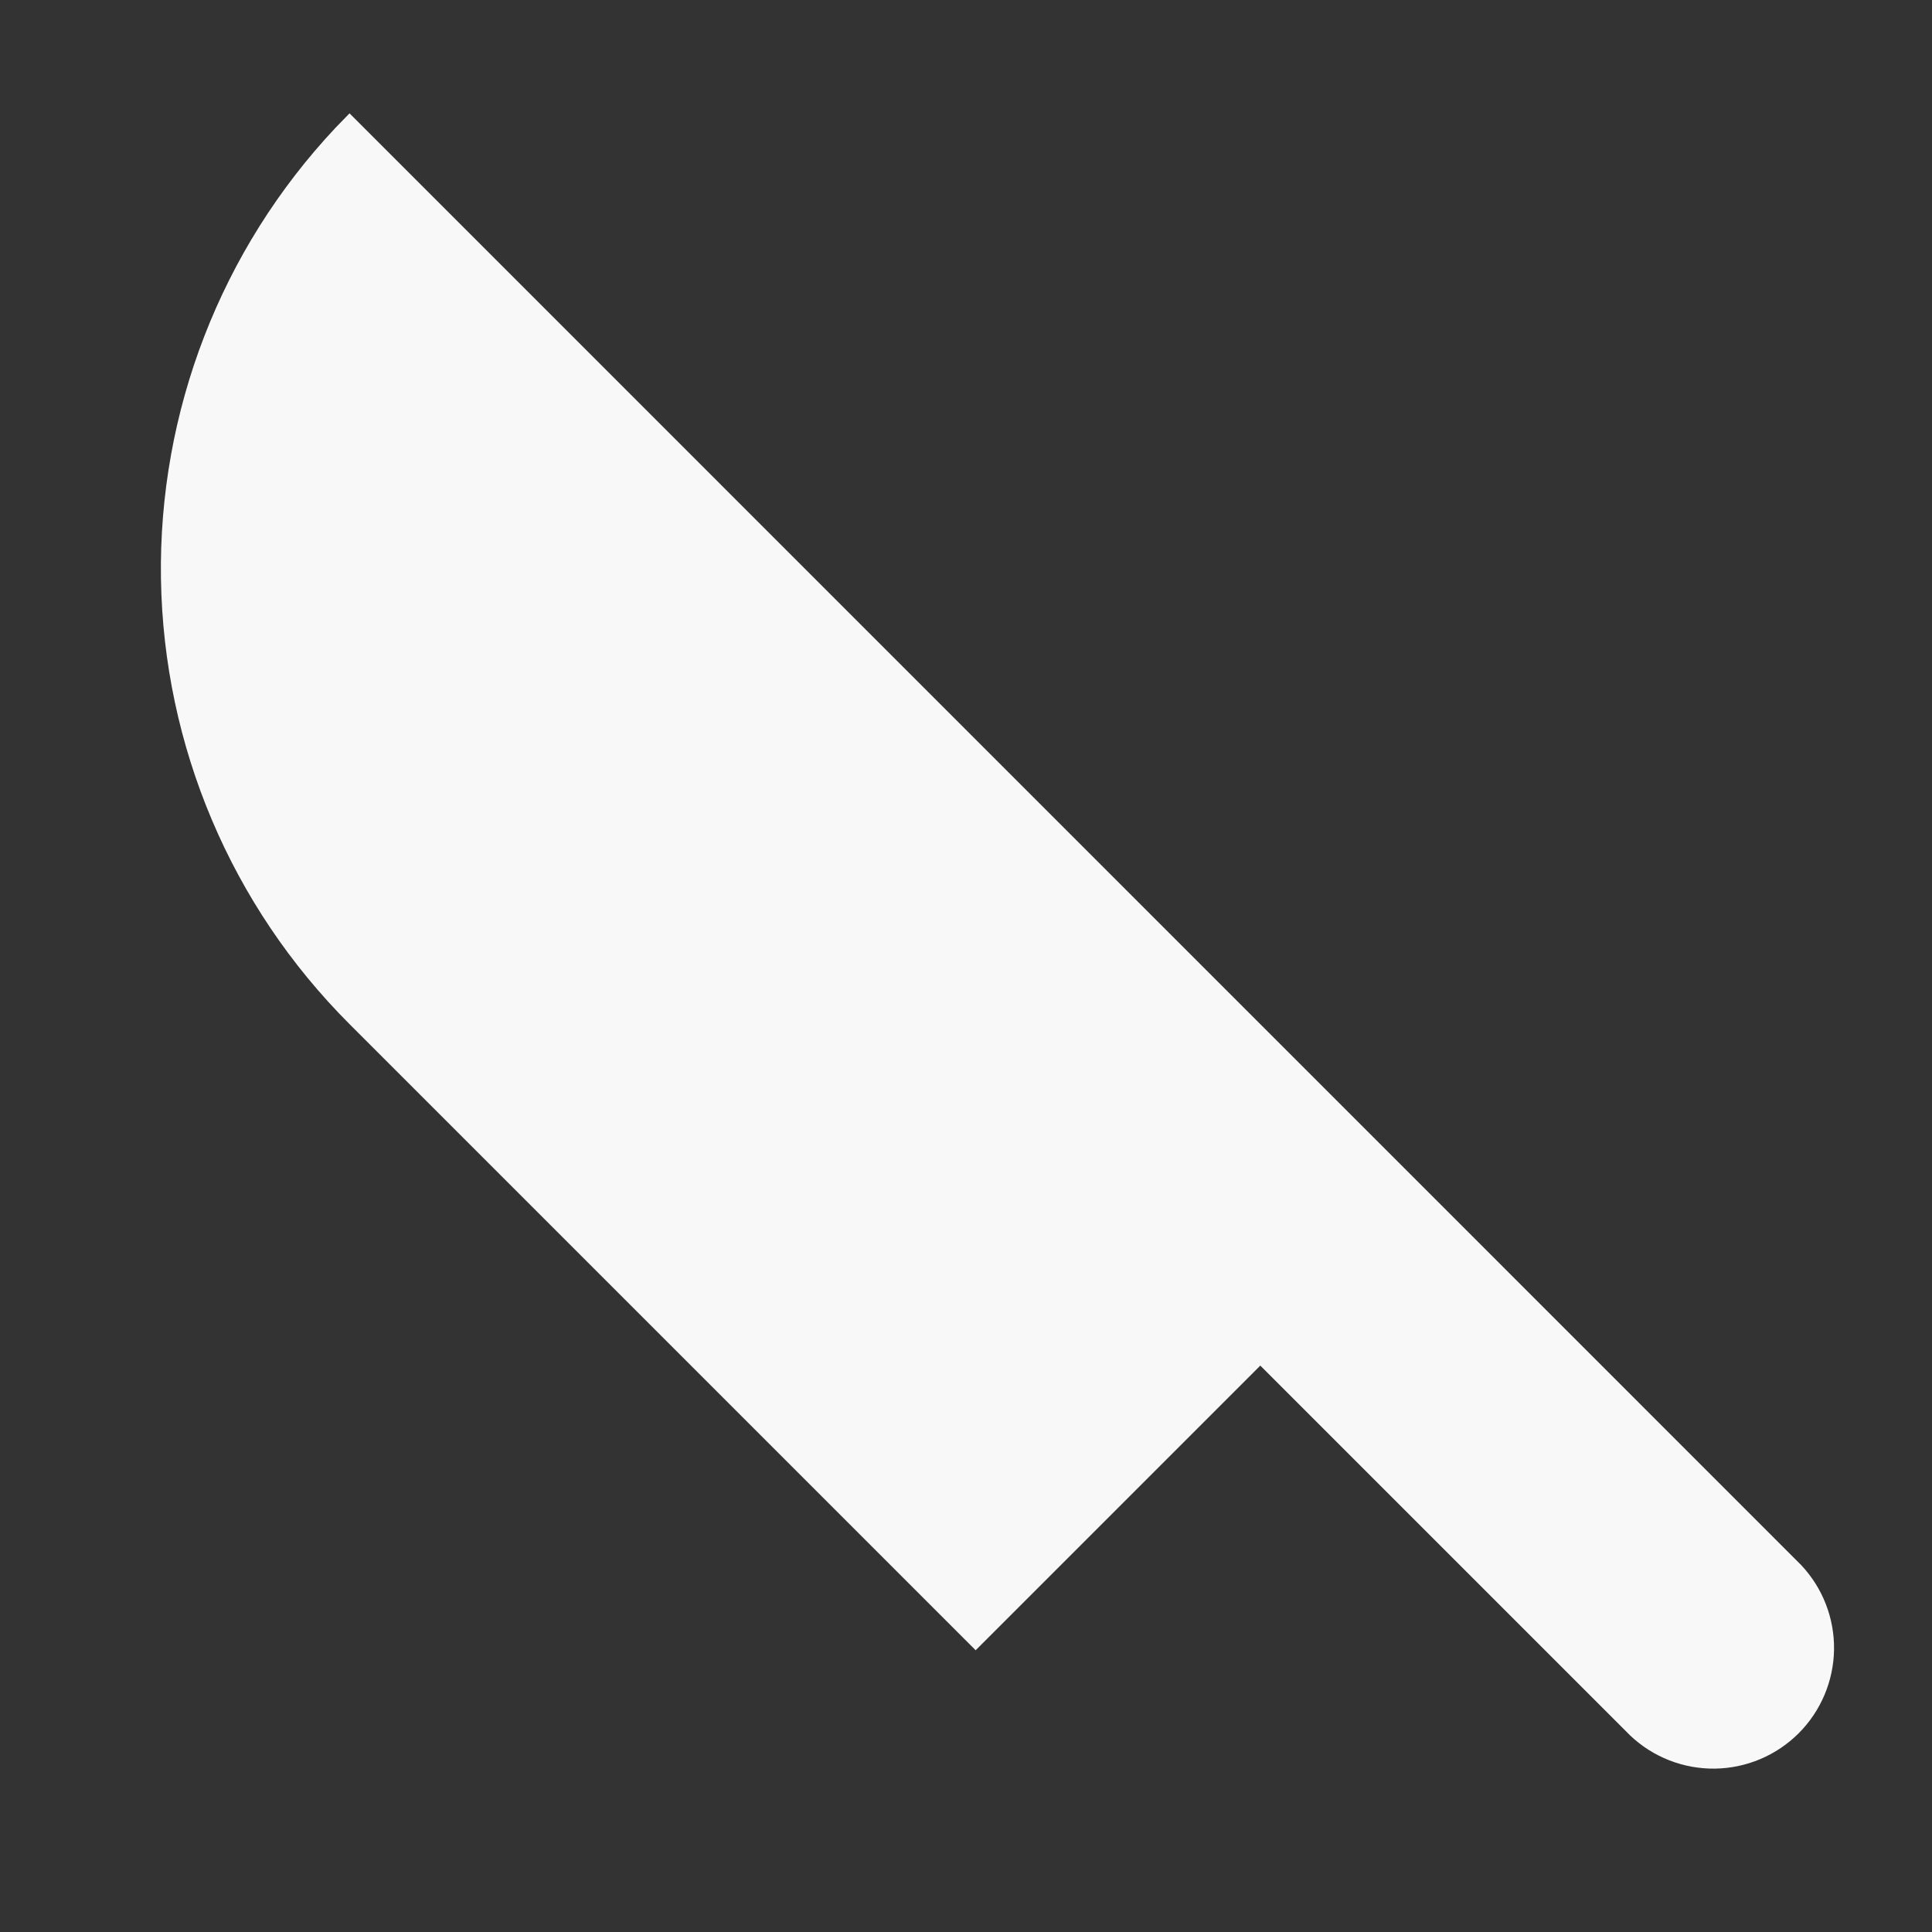 <svg width="48" height="48" viewBox="0 0 48 48" fill="none" xmlns="http://www.w3.org/2000/svg">
<rect x="0" y="0" width="48" height="48" fill="#333333" stroke="none"/>
<path d="M44.746 38.88C45.283 39.448 45.577 40.202 45.566 40.983C45.555 41.764 45.239 42.511 44.687 43.063C44.134 43.615 43.388 43.93 42.607 43.941C41.826 43.951 41.071 43.657 40.504 43.12L31.312 33.928L24.24 41L8.684 25.444C5.744 22.505 4.064 18.536 3.999 14.38C3.934 10.223 5.489 6.204 8.336 3.174L8.684 2.816L44.746 38.88Z" fill="#F8F8F8"/>
</svg>
